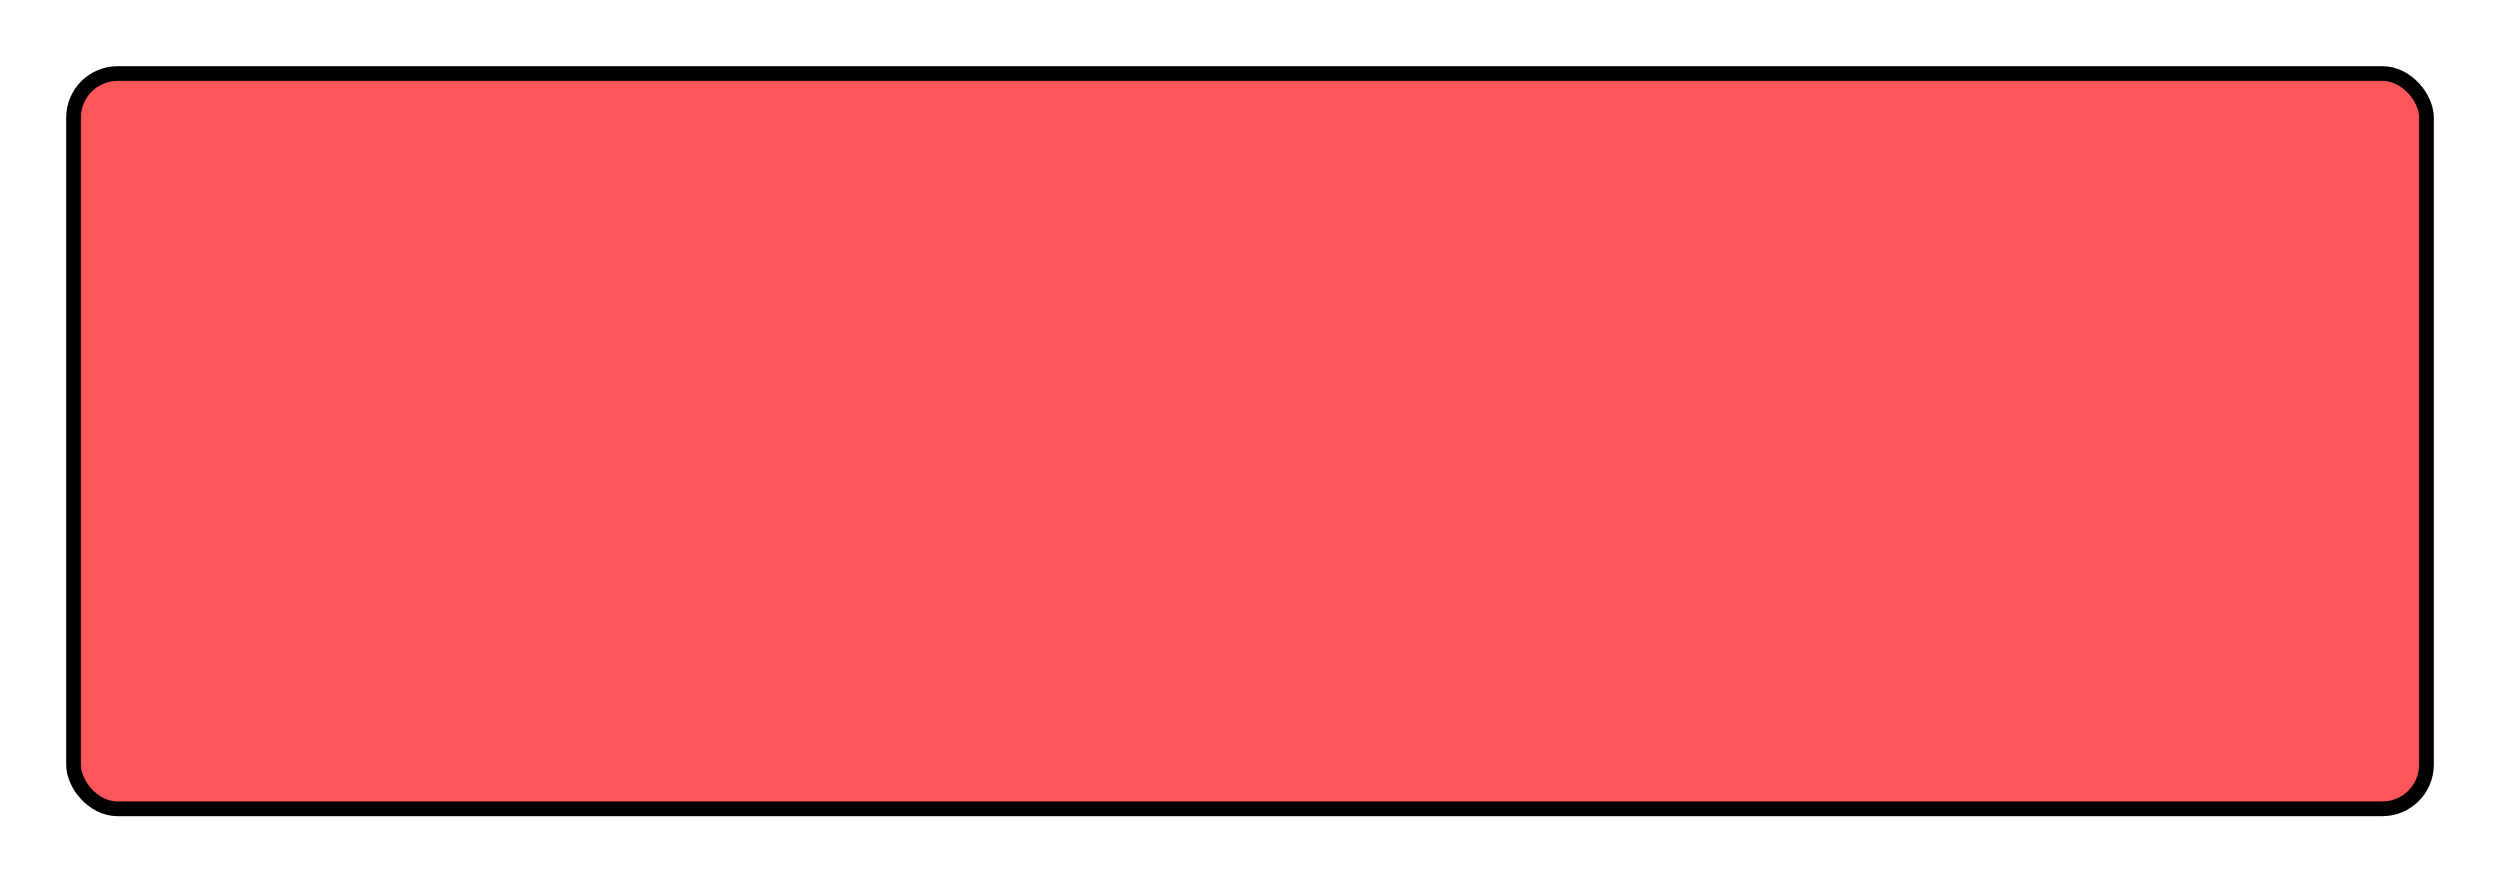 <svg width="170" height="60" viewBox="0 0 170 60" fill="none" xmlns="http://www.w3.org/2000/svg">
<g filter="url(#filter0_d)">
<rect x="5" y="1" width="160" height="50" rx="3" fill="#FB565A"/>
<rect x="5" y="1" width="160" height="50" rx="3" stroke="black"/>
</g>
<defs>
<filter id="filter0_d" x="0.5" y="0.5" width="169" height="59" filterUnits="userSpaceOnUse" color-interpolation-filters="sRGB">
<feFlood flood-opacity="0" result="BackgroundImageFix"/>
<feColorMatrix in="SourceAlpha" type="matrix" values="0 0 0 0 0 0 0 0 0 0 0 0 0 0 0 0 0 0 127 0"/>
<feOffset dy="4"/>
<feGaussianBlur stdDeviation="2"/>
<feColorMatrix type="matrix" values="0 0 0 0 0 0 0 0 0 0 0 0 0 0 0 0 0 0 0.25 0"/>
<feBlend mode="normal" in2="BackgroundImageFix" result="effect1_dropShadow"/>
<feBlend mode="normal" in="SourceGraphic" in2="effect1_dropShadow" result="shape"/>
</filter>
</defs>
</svg>
